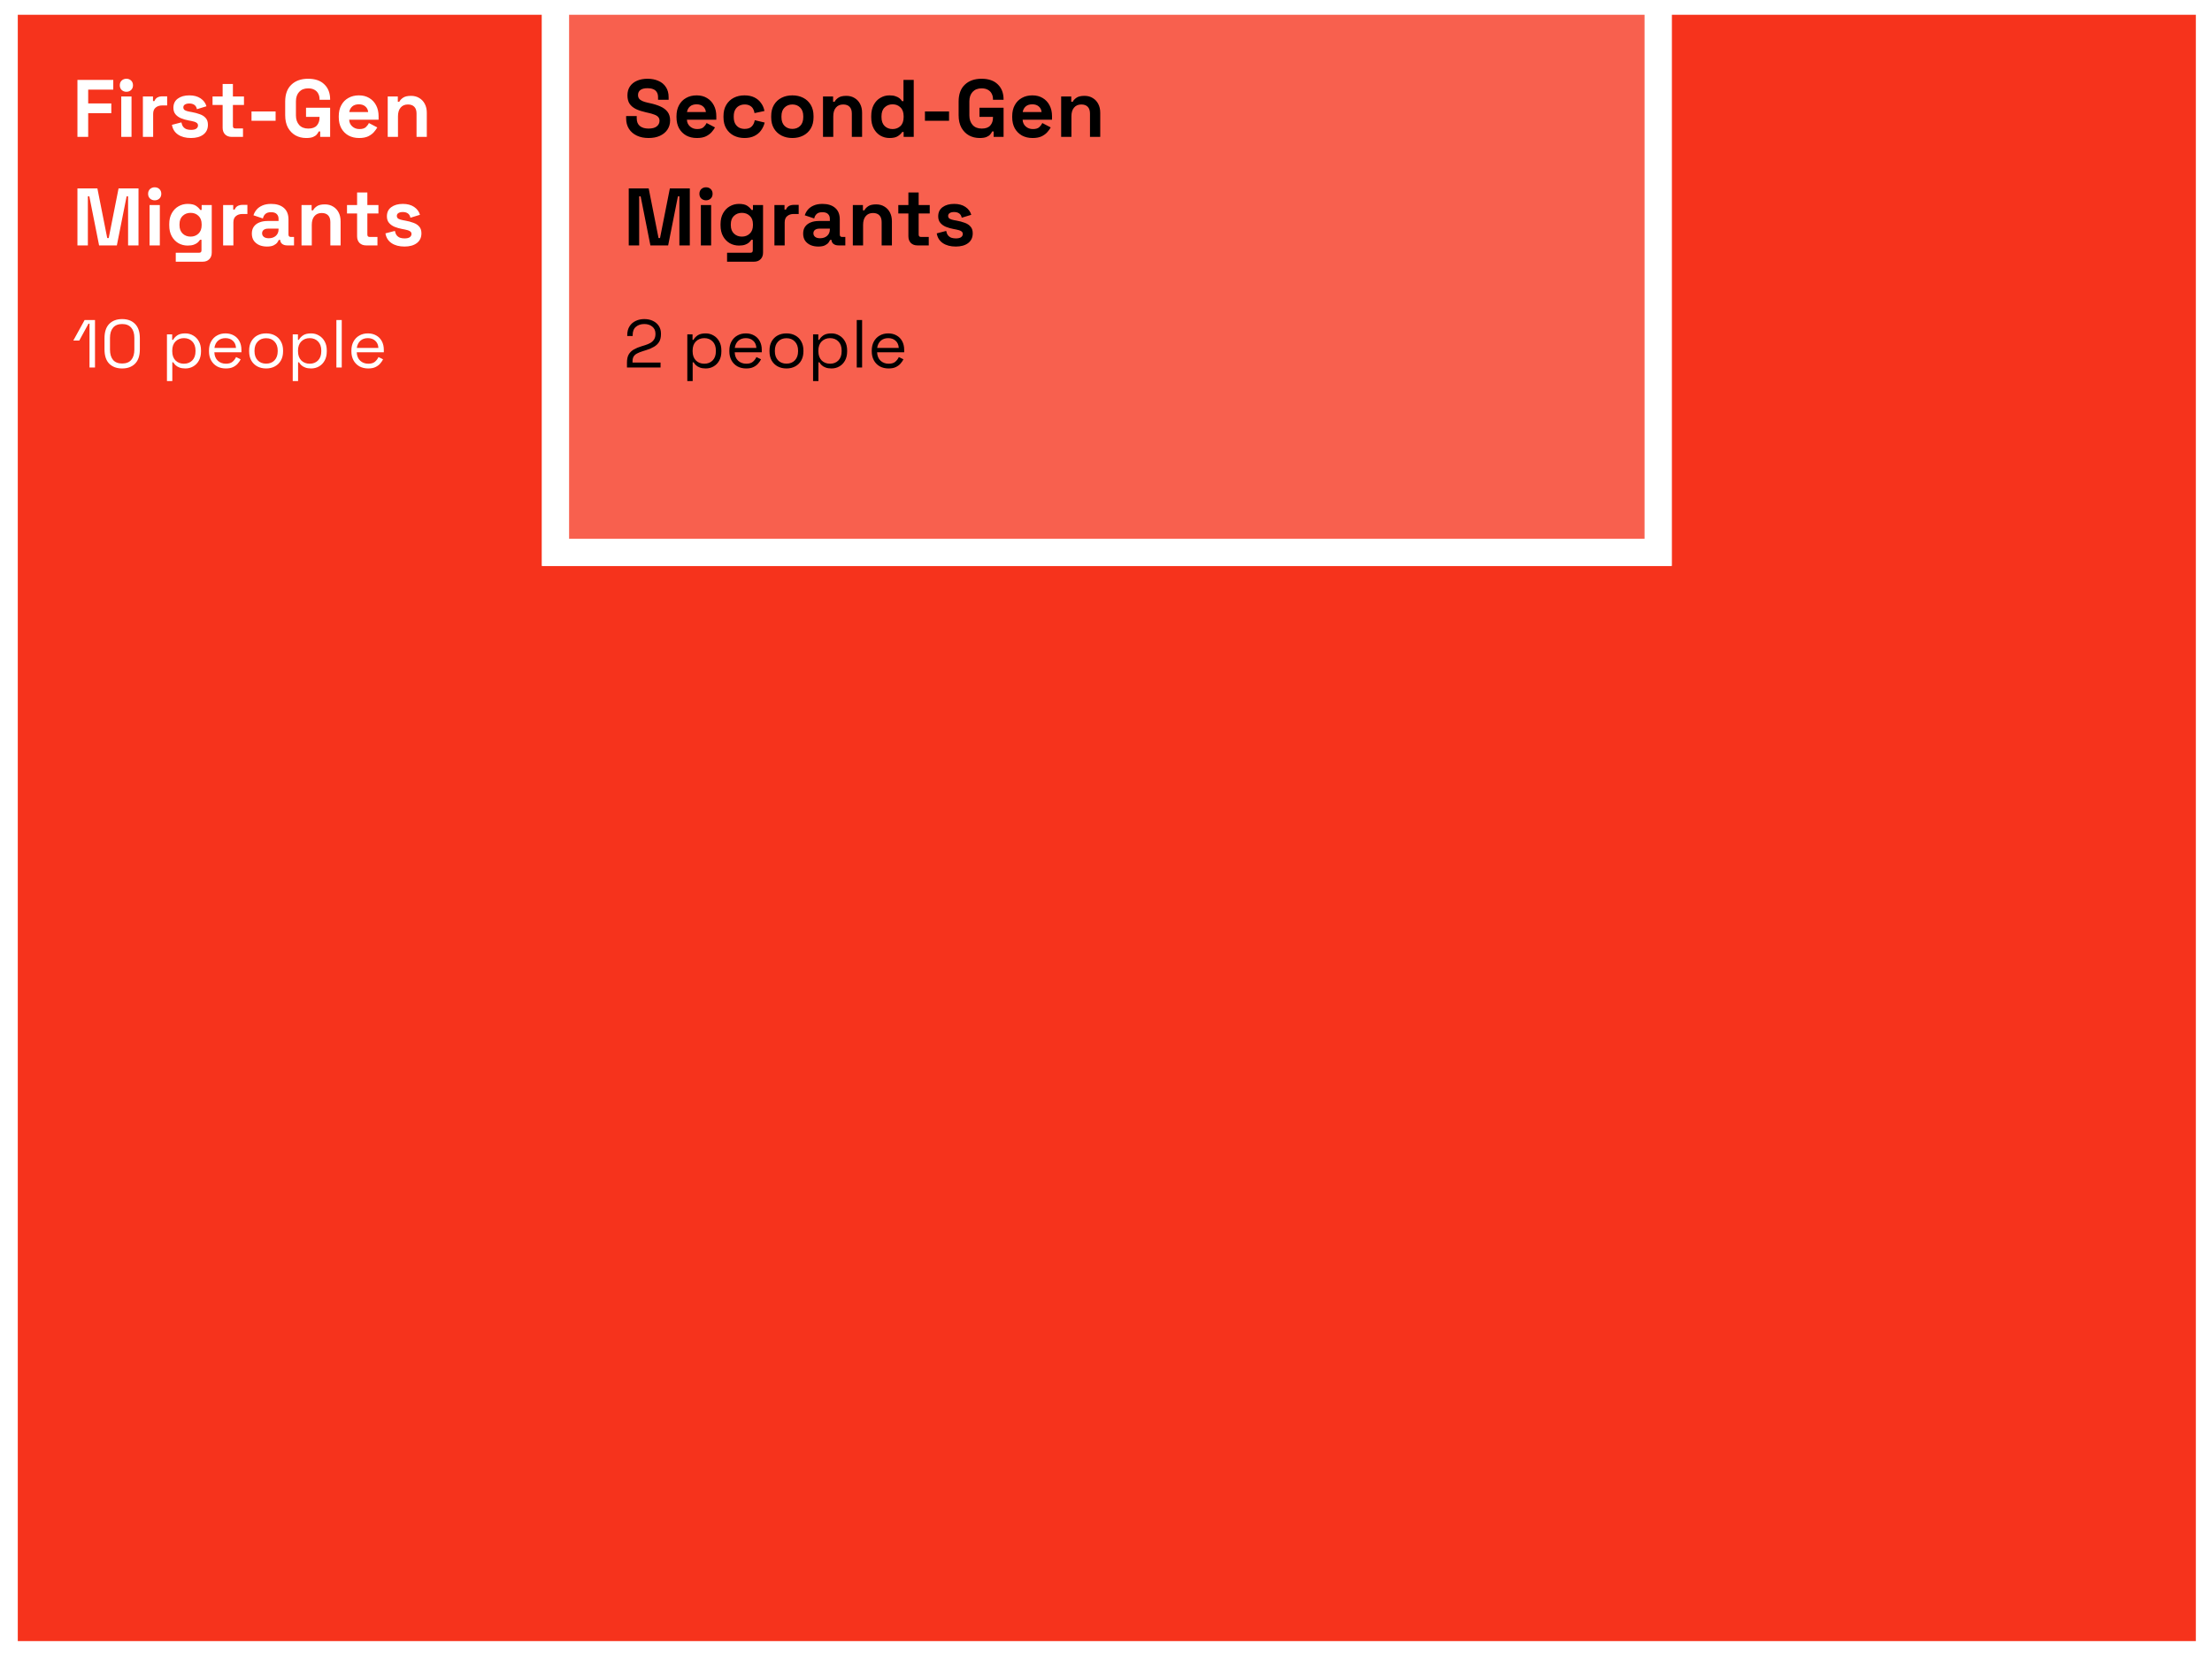 <svg width="326" height="244" viewBox="0 0 326 244" fill="none" xmlns="http://www.w3.org/2000/svg">
<rect x="0" y="0" width="326" height="244" fill="#333333" stroke="none"/>
<path fill-rule="evenodd" clip-rule="evenodd" d="M244.371 0.178H325.621V81.428V162.678V243.928H244.371H163.121H81.871H0.621V162.678V81.428V0.178H81.871V81.428H163.121H244.371V0.178Z" fill="#F6331C"/>
<path d="M325.621 0.178H327.621V-1.822H325.621V0.178ZM244.371 0.178V-1.822H242.371V0.178H244.371ZM325.621 243.928V245.928H327.621V243.928H325.621ZM0.621 243.928H-1.379V245.928H0.621V243.928ZM0.621 0.178V-1.822H-1.379V0.178H0.621ZM81.871 0.178H83.871V-1.822H81.871V0.178ZM81.871 81.428H79.871V83.428H81.871V81.428ZM244.371 81.428V83.428H246.371V81.428H244.371ZM325.621 -1.822H244.371V2.178H325.621V-1.822ZM327.621 81.428V0.178H323.621V81.428H327.621ZM327.621 162.678V81.428H323.621V162.678H327.621ZM327.621 243.928V162.678H323.621V243.928H327.621ZM244.371 245.928H325.621V241.928H244.371V245.928ZM163.121 245.928H244.371V241.928H163.121V245.928ZM163.121 241.928H81.871V245.928H163.121V241.928ZM0.621 245.928H81.871V241.928H0.621V245.928ZM-1.379 162.678V243.928H2.621V162.678H-1.379ZM-1.379 81.428V162.678H2.621V81.428H-1.379ZM-1.379 0.178V81.428H2.621V0.178H-1.379ZM81.871 -1.822H0.621V2.178H81.871V-1.822ZM83.871 81.428V0.178H79.871V81.428H83.871ZM163.121 79.428H81.871V83.428H163.121V79.428ZM244.371 79.428H163.121V83.428H244.371V79.428ZM242.371 0.178V81.428H246.371V0.178H242.371Z" fill="white"/>
<path fill-rule="evenodd" clip-rule="evenodd" d="M163.121 0.178H81.871V81.428H163.121H244.371V0.178H163.121Z" fill="#F8604E"/>
<path d="M81.871 0.178V-1.822H79.871V0.178H81.871ZM81.871 81.428H79.871V83.428H81.871V81.428ZM244.371 81.428V83.428H246.371V81.428H244.371ZM244.371 0.178H246.371V-1.822H244.371V0.178ZM81.871 2.178H163.121V-1.822H81.871V2.178ZM83.871 81.428V0.178H79.871V81.428H83.871ZM163.121 79.428H81.871V83.428H163.121V79.428ZM244.371 79.428H163.121V83.428H244.371V79.428ZM242.371 0.178V81.428H246.371V0.178H242.371ZM163.121 2.178H244.371V-1.822H163.121V2.178Z" fill="white"/>
<path d="M11.413 20.178V11.778H16.693V13.218H12.997V15.246H16.405V16.686H12.997V20.178H11.413ZM17.871 20.178V14.226H19.383V20.178H17.871ZM18.627 13.53C18.355 13.53 18.123 13.442 17.931 13.266C17.747 13.09 17.655 12.858 17.655 12.57C17.655 12.282 17.747 12.05 17.931 11.874C18.123 11.698 18.355 11.61 18.627 11.61C18.907 11.61 19.139 11.698 19.323 11.874C19.507 12.05 19.599 12.282 19.599 12.57C19.599 12.858 19.507 13.09 19.323 13.266C19.139 13.442 18.907 13.53 18.627 13.53ZM21.059 20.178V14.226H22.547V14.898H22.763C22.851 14.658 22.995 14.482 23.195 14.37C23.403 14.258 23.643 14.202 23.915 14.202H24.635V15.546H23.891C23.507 15.546 23.191 15.65 22.943 15.858C22.695 16.058 22.571 16.37 22.571 16.794V20.178H21.059ZM28.148 20.346C27.372 20.346 26.736 20.178 26.24 19.842C25.744 19.506 25.444 19.026 25.34 18.402L26.732 18.042C26.788 18.322 26.88 18.542 27.008 18.702C27.144 18.862 27.308 18.978 27.5 19.05C27.7 19.114 27.916 19.146 28.148 19.146C28.5 19.146 28.76 19.086 28.928 18.966C29.096 18.838 29.18 18.682 29.18 18.498C29.18 18.314 29.1 18.174 28.94 18.078C28.78 17.974 28.524 17.89 28.172 17.826L27.836 17.766C27.42 17.686 27.04 17.578 26.696 17.442C26.352 17.298 26.076 17.102 25.868 16.854C25.66 16.606 25.556 16.286 25.556 15.894C25.556 15.302 25.772 14.85 26.204 14.538C26.636 14.218 27.204 14.058 27.908 14.058C28.572 14.058 29.124 14.206 29.564 14.502C30.004 14.798 30.292 15.186 30.428 15.666L29.024 16.098C28.96 15.794 28.828 15.578 28.628 15.45C28.436 15.322 28.196 15.258 27.908 15.258C27.62 15.258 27.4 15.31 27.248 15.414C27.096 15.51 27.02 15.646 27.02 15.822C27.02 16.014 27.1 16.158 27.26 16.254C27.42 16.342 27.636 16.41 27.908 16.458L28.244 16.518C28.692 16.598 29.096 16.706 29.456 16.842C29.824 16.97 30.112 17.158 30.32 17.406C30.536 17.646 30.644 17.974 30.644 18.39C30.644 19.014 30.416 19.498 29.96 19.842C29.512 20.178 28.908 20.346 28.148 20.346ZM34.132 20.178C33.74 20.178 33.42 20.058 33.172 19.818C32.932 19.57 32.812 19.242 32.812 18.834V15.474H31.324V14.226H32.812V12.378H34.324V14.226H35.956V15.474H34.324V18.57C34.324 18.81 34.436 18.93 34.66 18.93H35.812V20.178H34.132ZM37.066 17.802V16.434H40.618V17.802H37.066ZM45.126 20.346C44.55 20.346 44.026 20.218 43.554 19.962C43.09 19.698 42.718 19.318 42.438 18.822C42.166 18.318 42.03 17.706 42.03 16.986V14.97C42.03 13.89 42.334 13.062 42.942 12.486C43.55 11.902 44.374 11.61 45.414 11.61C46.446 11.61 47.242 11.886 47.802 12.438C48.37 12.982 48.654 13.722 48.654 14.658V14.706H47.094V14.61C47.094 14.314 47.03 14.046 46.902 13.806C46.782 13.566 46.598 13.378 46.35 13.242C46.102 13.098 45.79 13.026 45.414 13.026C44.854 13.026 44.414 13.198 44.094 13.542C43.774 13.886 43.614 14.354 43.614 14.946V17.01C43.614 17.594 43.774 18.066 44.094 18.426C44.414 18.778 44.862 18.954 45.438 18.954C46.014 18.954 46.434 18.802 46.698 18.498C46.962 18.194 47.094 17.81 47.094 17.346V17.226H45.102V15.882H48.654V20.178H47.19V19.374H46.974C46.918 19.51 46.826 19.654 46.698 19.806C46.578 19.958 46.394 20.086 46.146 20.19C45.898 20.294 45.558 20.346 45.126 20.346ZM52.927 20.346C52.335 20.346 51.811 20.222 51.355 19.974C50.907 19.718 50.555 19.362 50.299 18.906C50.051 18.442 49.927 17.898 49.927 17.274V17.13C49.927 16.506 50.051 15.966 50.299 15.51C50.547 15.046 50.895 14.69 51.343 14.442C51.791 14.186 52.311 14.058 52.903 14.058C53.487 14.058 53.995 14.19 54.427 14.454C54.859 14.71 55.195 15.07 55.435 15.534C55.675 15.99 55.795 16.522 55.795 17.13V17.646H51.463C51.479 18.054 51.631 18.386 51.919 18.642C52.207 18.898 52.559 19.026 52.975 19.026C53.399 19.026 53.711 18.934 53.911 18.75C54.111 18.566 54.263 18.362 54.367 18.138L55.603 18.786C55.491 18.994 55.327 19.222 55.111 19.47C54.903 19.71 54.623 19.918 54.271 20.094C53.919 20.262 53.471 20.346 52.927 20.346ZM51.475 16.518H54.259C54.227 16.174 54.087 15.898 53.839 15.69C53.599 15.482 53.283 15.378 52.891 15.378C52.483 15.378 52.159 15.482 51.919 15.69C51.679 15.898 51.531 16.174 51.475 16.518ZM57.141 20.178V14.226H58.629V15.006H58.845C58.941 14.798 59.121 14.602 59.385 14.418C59.649 14.226 60.049 14.13 60.585 14.13C61.049 14.13 61.453 14.238 61.797 14.454C62.149 14.662 62.421 14.954 62.613 15.33C62.805 15.698 62.901 16.13 62.901 16.626V20.178H61.389V16.746C61.389 16.298 61.277 15.962 61.053 15.738C60.837 15.514 60.525 15.402 60.117 15.402C59.653 15.402 59.293 15.558 59.037 15.87C58.781 16.174 58.653 16.602 58.653 17.154V20.178H57.141ZM11.413 36.178V27.778H14.353L15.805 35.098H16.021L17.473 27.778H20.413V36.178H18.877V28.942H18.661L17.221 36.178H14.605L13.165 28.942H12.949V36.178H11.413ZM22.043 36.178V30.226H23.555V36.178H22.043ZM22.799 29.53C22.527 29.53 22.295 29.442 22.103 29.266C21.919 29.09 21.827 28.858 21.827 28.57C21.827 28.282 21.919 28.05 22.103 27.874C22.295 27.698 22.527 27.61 22.799 27.61C23.079 27.61 23.311 27.698 23.495 27.874C23.679 28.05 23.771 28.282 23.771 28.57C23.771 28.858 23.679 29.09 23.495 29.266C23.311 29.442 23.079 29.53 22.799 29.53ZM24.943 33.226V33.034C24.943 32.41 25.067 31.878 25.315 31.438C25.563 30.99 25.891 30.65 26.299 30.418C26.715 30.178 27.167 30.058 27.655 30.058C28.199 30.058 28.611 30.154 28.891 30.346C29.171 30.538 29.375 30.738 29.503 30.946H29.719V30.226H31.207V37.234C31.207 37.642 31.087 37.966 30.847 38.206C30.607 38.454 30.287 38.578 29.887 38.578H25.903V37.258H29.359C29.583 37.258 29.695 37.138 29.695 36.898V35.35H29.479C29.399 35.478 29.287 35.61 29.143 35.746C28.999 35.874 28.807 35.982 28.567 36.07C28.327 36.158 28.023 36.202 27.655 36.202C27.167 36.202 26.715 36.086 26.299 35.854C25.891 35.614 25.563 35.274 25.315 34.834C25.067 34.386 24.943 33.85 24.943 33.226ZM28.087 34.882C28.551 34.882 28.939 34.734 29.251 34.438C29.563 34.142 29.719 33.726 29.719 33.19V33.07C29.719 32.526 29.563 32.11 29.251 31.822C28.947 31.526 28.559 31.378 28.087 31.378C27.623 31.378 27.235 31.526 26.923 31.822C26.611 32.11 26.455 32.526 26.455 33.07V33.19C26.455 33.726 26.611 34.142 26.923 34.438C27.235 34.734 27.623 34.882 28.087 34.882ZM32.883 36.178V30.226H34.371V30.898H34.587C34.675 30.658 34.819 30.482 35.019 30.37C35.227 30.258 35.467 30.202 35.739 30.202H36.459V31.546H35.715C35.331 31.546 35.015 31.65 34.767 31.858C34.519 32.058 34.395 32.37 34.395 32.794V36.178H32.883ZM39.348 36.346C38.924 36.346 38.544 36.274 38.208 36.13C37.872 35.978 37.604 35.762 37.404 35.482C37.212 35.194 37.116 34.846 37.116 34.438C37.116 34.03 37.212 33.69 37.404 33.418C37.604 33.138 37.876 32.93 38.22 32.794C38.572 32.65 38.972 32.578 39.42 32.578H41.052V32.242C41.052 31.962 40.964 31.734 40.788 31.558C40.612 31.374 40.332 31.282 39.948 31.282C39.572 31.282 39.292 31.37 39.108 31.546C38.924 31.714 38.804 31.934 38.748 32.206L37.356 31.738C37.452 31.434 37.604 31.158 37.812 30.91C38.028 30.654 38.312 30.45 38.664 30.298C39.024 30.138 39.46 30.058 39.972 30.058C40.756 30.058 41.376 30.254 41.832 30.646C42.288 31.038 42.516 31.606 42.516 32.35V34.57C42.516 34.81 42.628 34.93 42.852 34.93H43.332V36.178H42.324C42.028 36.178 41.784 36.106 41.592 35.962C41.4 35.818 41.304 35.626 41.304 35.386V35.374H41.076C41.044 35.47 40.972 35.598 40.86 35.758C40.748 35.91 40.572 36.046 40.332 36.166C40.092 36.286 39.764 36.346 39.348 36.346ZM39.612 35.122C40.036 35.122 40.38 35.006 40.644 34.774C40.916 34.534 41.052 34.218 41.052 33.826V33.706H39.528C39.248 33.706 39.028 33.766 38.868 33.886C38.708 34.006 38.628 34.174 38.628 34.39C38.628 34.606 38.712 34.782 38.88 34.918C39.048 35.054 39.292 35.122 39.612 35.122ZM44.438 36.178V30.226H45.926V31.006H46.142C46.238 30.798 46.418 30.602 46.682 30.418C46.946 30.226 47.346 30.13 47.882 30.13C48.346 30.13 48.75 30.238 49.094 30.454C49.446 30.662 49.718 30.954 49.91 31.33C50.102 31.698 50.198 32.13 50.198 32.626V36.178H48.686V32.746C48.686 32.298 48.574 31.962 48.35 31.738C48.134 31.514 47.822 31.402 47.414 31.402C46.95 31.402 46.59 31.558 46.334 31.87C46.078 32.174 45.95 32.602 45.95 33.154V36.178H44.438ZM53.948 36.178C53.556 36.178 53.236 36.058 52.988 35.818C52.748 35.57 52.628 35.242 52.628 34.834V31.474H51.14V30.226H52.628V28.378H54.14V30.226H55.772V31.474H54.14V34.57C54.14 34.81 54.252 34.93 54.476 34.93H55.628V36.178H53.948ZM59.613 36.346C58.837 36.346 58.201 36.178 57.705 35.842C57.209 35.506 56.909 35.026 56.805 34.402L58.197 34.042C58.253 34.322 58.345 34.542 58.473 34.702C58.609 34.862 58.773 34.978 58.965 35.05C59.165 35.114 59.381 35.146 59.613 35.146C59.965 35.146 60.225 35.086 60.393 34.966C60.561 34.838 60.645 34.682 60.645 34.498C60.645 34.314 60.565 34.174 60.405 34.078C60.245 33.974 59.989 33.89 59.637 33.826L59.301 33.766C58.885 33.686 58.505 33.578 58.161 33.442C57.817 33.298 57.541 33.102 57.333 32.854C57.125 32.606 57.021 32.286 57.021 31.894C57.021 31.302 57.237 30.85 57.669 30.538C58.101 30.218 58.669 30.058 59.373 30.058C60.037 30.058 60.589 30.206 61.029 30.502C61.469 30.798 61.757 31.186 61.893 31.666L60.489 32.098C60.425 31.794 60.293 31.578 60.093 31.45C59.901 31.322 59.661 31.258 59.373 31.258C59.085 31.258 58.865 31.31 58.713 31.414C58.561 31.51 58.485 31.646 58.485 31.822C58.485 32.014 58.565 32.158 58.725 32.254C58.885 32.342 59.101 32.41 59.373 32.458L59.709 32.518C60.157 32.598 60.561 32.706 60.921 32.842C61.289 32.97 61.577 33.158 61.785 33.406C62.001 33.646 62.109 33.974 62.109 34.39C62.109 35.014 61.881 35.498 61.425 35.842C60.977 36.178 60.373 36.346 59.613 36.346ZM13.191 54.178V47.718H13.041L11.681 50.208H10.801L12.471 47.178H14.001V54.178H13.191ZM18.001 54.318C17.207 54.318 16.574 54.084 16.101 53.618C15.634 53.144 15.401 52.438 15.401 51.498V49.858C15.401 48.924 15.634 48.221 16.101 47.748C16.574 47.274 17.207 47.038 18.001 47.038C18.801 47.038 19.434 47.274 19.901 47.748C20.374 48.221 20.611 48.924 20.611 49.858V51.498C20.611 52.438 20.374 53.144 19.901 53.618C19.434 54.084 18.801 54.318 18.001 54.318ZM18.001 53.588C18.601 53.588 19.051 53.408 19.351 53.048C19.651 52.688 19.801 52.184 19.801 51.538V49.808C19.801 49.161 19.647 48.661 19.341 48.308C19.034 47.948 18.587 47.768 18.001 47.768C17.414 47.768 16.967 47.948 16.661 48.308C16.361 48.668 16.211 49.168 16.211 49.808V51.538C16.211 52.191 16.361 52.698 16.661 53.058C16.961 53.411 17.407 53.588 18.001 53.588ZM24.605 56.178V49.288H25.375V50.098H25.515C25.642 49.851 25.845 49.631 26.125 49.438C26.412 49.244 26.809 49.148 27.315 49.148C27.735 49.148 28.119 49.251 28.465 49.458C28.819 49.658 29.099 49.944 29.305 50.318C29.519 50.691 29.625 51.141 29.625 51.668V51.798C29.625 52.318 29.522 52.768 29.315 53.148C29.109 53.528 28.829 53.818 28.475 54.018C28.129 54.218 27.742 54.318 27.315 54.318C26.975 54.318 26.685 54.271 26.445 54.178C26.212 54.091 26.022 53.978 25.875 53.838C25.729 53.698 25.615 53.554 25.535 53.408H25.395V56.178H24.605ZM27.105 53.618C27.612 53.618 28.022 53.458 28.335 53.138C28.655 52.811 28.815 52.358 28.815 51.778V51.688C28.815 51.108 28.655 50.658 28.335 50.338C28.022 50.011 27.612 49.848 27.105 49.848C26.605 49.848 26.192 50.011 25.865 50.338C25.545 50.658 25.385 51.108 25.385 51.688V51.778C25.385 52.358 25.545 52.811 25.865 53.138C26.192 53.458 26.605 53.618 27.105 53.618ZM33.281 54.318C32.788 54.318 32.354 54.214 31.981 54.008C31.608 53.794 31.318 53.498 31.111 53.118C30.904 52.738 30.801 52.298 30.801 51.798V51.678C30.801 51.171 30.904 50.728 31.111 50.348C31.318 49.968 31.604 49.674 31.971 49.468C32.338 49.254 32.758 49.148 33.231 49.148C33.691 49.148 34.098 49.248 34.451 49.448C34.804 49.641 35.081 49.921 35.281 50.288C35.481 50.654 35.581 51.084 35.581 51.578V51.938H31.591C31.611 52.464 31.781 52.878 32.101 53.178C32.421 53.471 32.821 53.618 33.301 53.618C33.721 53.618 34.044 53.521 34.271 53.328C34.498 53.134 34.671 52.904 34.791 52.638L35.471 52.968C35.371 53.174 35.231 53.381 35.051 53.588C34.878 53.794 34.648 53.968 34.361 54.108C34.081 54.248 33.721 54.318 33.281 54.318ZM31.601 51.288H34.781C34.754 50.834 34.598 50.481 34.311 50.228C34.031 49.974 33.671 49.848 33.231 49.848C32.784 49.848 32.418 49.974 32.131 50.228C31.844 50.481 31.668 50.834 31.601 51.288ZM39.219 54.318C38.726 54.318 38.289 54.214 37.909 54.008C37.536 53.801 37.242 53.511 37.029 53.138C36.822 52.758 36.719 52.311 36.719 51.798V51.668C36.719 51.161 36.822 50.718 37.029 50.338C37.242 49.958 37.536 49.664 37.909 49.458C38.289 49.251 38.726 49.148 39.219 49.148C39.712 49.148 40.146 49.251 40.519 49.458C40.899 49.664 41.192 49.958 41.399 50.338C41.612 50.718 41.719 51.161 41.719 51.668V51.798C41.719 52.311 41.612 52.758 41.399 53.138C41.192 53.511 40.899 53.801 40.519 54.008C40.146 54.214 39.712 54.318 39.219 54.318ZM39.219 53.608C39.739 53.608 40.152 53.444 40.459 53.118C40.772 52.784 40.929 52.338 40.929 51.778V51.688C40.929 51.128 40.772 50.684 40.459 50.358C40.152 50.024 39.739 49.858 39.219 49.858C38.706 49.858 38.292 50.024 37.979 50.358C37.666 50.684 37.509 51.128 37.509 51.688V51.778C37.509 52.338 37.666 52.784 37.979 53.118C38.292 53.444 38.706 53.608 39.219 53.608ZM43.141 56.178V49.288H43.91V50.098H44.05C44.177 49.851 44.38 49.631 44.66 49.438C44.947 49.244 45.344 49.148 45.85 49.148C46.27 49.148 46.654 49.251 47.001 49.458C47.354 49.658 47.634 49.944 47.84 50.318C48.054 50.691 48.16 51.141 48.16 51.668V51.798C48.16 52.318 48.057 52.768 47.85 53.148C47.644 53.528 47.364 53.818 47.011 54.018C46.664 54.218 46.277 54.318 45.85 54.318C45.511 54.318 45.221 54.271 44.98 54.178C44.747 54.091 44.557 53.978 44.41 53.838C44.264 53.698 44.151 53.554 44.071 53.408H43.931V56.178H43.141ZM45.641 53.618C46.147 53.618 46.557 53.458 46.87 53.138C47.191 52.811 47.35 52.358 47.35 51.778V51.688C47.35 51.108 47.191 50.658 46.87 50.338C46.557 50.011 46.147 49.848 45.641 49.848C45.141 49.848 44.727 50.011 44.401 50.338C44.081 50.658 43.92 51.108 43.92 51.688V51.778C43.92 52.358 44.081 52.811 44.401 53.138C44.727 53.458 45.141 53.618 45.641 53.618ZM49.576 54.178V47.178H50.366V54.178H49.576ZM54.267 54.318C53.774 54.318 53.341 54.214 52.967 54.008C52.594 53.794 52.304 53.498 52.097 53.118C51.891 52.738 51.787 52.298 51.787 51.798V51.678C51.787 51.171 51.891 50.728 52.097 50.348C52.304 49.968 52.591 49.674 52.957 49.468C53.324 49.254 53.744 49.148 54.217 49.148C54.677 49.148 55.084 49.248 55.437 49.448C55.791 49.641 56.067 49.921 56.267 50.288C56.467 50.654 56.567 51.084 56.567 51.578V51.938H52.577C52.597 52.464 52.767 52.878 53.087 53.178C53.407 53.471 53.807 53.618 54.287 53.618C54.707 53.618 55.031 53.521 55.257 53.328C55.484 53.134 55.657 52.904 55.777 52.638L56.457 52.968C56.357 53.174 56.217 53.381 56.037 53.588C55.864 53.794 55.634 53.968 55.347 54.108C55.067 54.248 54.707 54.318 54.267 54.318ZM52.587 51.288H55.767C55.741 50.834 55.584 50.481 55.297 50.228C55.017 49.974 54.657 49.848 54.217 49.848C53.771 49.848 53.404 49.974 53.117 50.228C52.831 50.481 52.654 50.834 52.587 51.288Z" fill="white"/>
<path d="M95.579 20.346C94.931 20.346 94.359 20.23 93.863 19.998C93.367 19.766 92.979 19.434 92.699 19.002C92.419 18.57 92.279 18.05 92.279 17.442V17.106H93.839V17.442C93.839 17.946 93.995 18.326 94.307 18.582C94.619 18.83 95.043 18.954 95.579 18.954C96.123 18.954 96.527 18.846 96.791 18.63C97.063 18.414 97.199 18.138 97.199 17.802C97.199 17.57 97.131 17.382 96.995 17.238C96.867 17.094 96.675 16.978 96.419 16.89C96.171 16.794 95.867 16.706 95.507 16.626L95.231 16.566C94.655 16.438 94.159 16.278 93.743 16.086C93.335 15.886 93.019 15.626 92.795 15.306C92.579 14.986 92.471 14.57 92.471 14.058C92.471 13.546 92.591 13.11 92.831 12.75C93.079 12.382 93.423 12.102 93.863 11.91C94.311 11.71 94.835 11.61 95.435 11.61C96.035 11.61 96.567 11.714 97.031 11.922C97.503 12.122 97.871 12.426 98.135 12.834C98.407 13.234 98.543 13.738 98.543 14.346V14.706H96.983V14.346C96.983 14.026 96.919 13.77 96.791 13.578C96.671 13.378 96.495 13.234 96.263 13.146C96.031 13.05 95.755 13.002 95.435 13.002C94.955 13.002 94.599 13.094 94.367 13.278C94.143 13.454 94.031 13.698 94.031 14.01C94.031 14.218 94.083 14.394 94.187 14.538C94.299 14.682 94.463 14.802 94.679 14.898C94.895 14.994 95.171 15.078 95.507 15.15L95.783 15.21C96.383 15.338 96.903 15.502 97.343 15.702C97.791 15.902 98.139 16.166 98.387 16.494C98.635 16.822 98.759 17.242 98.759 17.754C98.759 18.266 98.627 18.718 98.363 19.11C98.107 19.494 97.739 19.798 97.259 20.022C96.787 20.238 96.227 20.346 95.579 20.346ZM102.7 20.346C102.108 20.346 101.584 20.222 101.128 19.974C100.68 19.718 100.328 19.362 100.072 18.906C99.824 18.442 99.7 17.898 99.7 17.274V17.13C99.7 16.506 99.824 15.966 100.072 15.51C100.32 15.046 100.668 14.69 101.116 14.442C101.564 14.186 102.084 14.058 102.676 14.058C103.26 14.058 103.768 14.19 104.2 14.454C104.632 14.71 104.968 15.07 105.208 15.534C105.448 15.99 105.568 16.522 105.568 17.13V17.646H101.236C101.252 18.054 101.404 18.386 101.692 18.642C101.98 18.898 102.332 19.026 102.748 19.026C103.172 19.026 103.484 18.934 103.684 18.75C103.884 18.566 104.036 18.362 104.14 18.138L105.376 18.786C105.264 18.994 105.1 19.222 104.884 19.47C104.676 19.71 104.396 19.918 104.044 20.094C103.692 20.262 103.244 20.346 102.7 20.346ZM101.248 16.518H104.032C104 16.174 103.86 15.898 103.612 15.69C103.372 15.482 103.056 15.378 102.664 15.378C102.256 15.378 101.932 15.482 101.692 15.69C101.452 15.898 101.304 16.174 101.248 16.518ZM109.71 20.346C109.134 20.346 108.61 20.226 108.138 19.986C107.674 19.746 107.306 19.398 107.034 18.942C106.762 18.486 106.626 17.934 106.626 17.286V17.118C106.626 16.47 106.762 15.918 107.034 15.462C107.306 15.006 107.674 14.658 108.138 14.418C108.61 14.178 109.134 14.058 109.71 14.058C110.278 14.058 110.766 14.158 111.174 14.358C111.582 14.558 111.91 14.834 112.158 15.186C112.414 15.53 112.582 15.922 112.662 16.362L111.198 16.674C111.166 16.434 111.094 16.218 110.982 16.026C110.87 15.834 110.71 15.682 110.502 15.57C110.302 15.458 110.05 15.402 109.746 15.402C109.442 15.402 109.166 15.47 108.918 15.606C108.678 15.734 108.486 15.93 108.342 16.194C108.206 16.45 108.138 16.766 108.138 17.142V17.262C108.138 17.638 108.206 17.958 108.342 18.222C108.486 18.478 108.678 18.674 108.918 18.81C109.166 18.938 109.442 19.002 109.746 19.002C110.202 19.002 110.546 18.886 110.778 18.654C111.018 18.414 111.17 18.102 111.234 17.718L112.698 18.066C112.594 18.49 112.414 18.878 112.158 19.23C111.91 19.574 111.582 19.846 111.174 20.046C110.766 20.246 110.278 20.346 109.71 20.346ZM116.777 20.346C116.185 20.346 115.653 20.226 115.181 19.986C114.709 19.746 114.337 19.398 114.065 18.942C113.793 18.486 113.657 17.938 113.657 17.298V17.106C113.657 16.466 113.793 15.918 114.065 15.462C114.337 15.006 114.709 14.658 115.181 14.418C115.653 14.178 116.185 14.058 116.777 14.058C117.369 14.058 117.901 14.178 118.373 14.418C118.845 14.658 119.217 15.006 119.489 15.462C119.761 15.918 119.897 16.466 119.897 17.106V17.298C119.897 17.938 119.761 18.486 119.489 18.942C119.217 19.398 118.845 19.746 118.373 19.986C117.901 20.226 117.369 20.346 116.777 20.346ZM116.777 19.002C117.241 19.002 117.625 18.854 117.929 18.558C118.233 18.254 118.385 17.822 118.385 17.262V17.142C118.385 16.582 118.233 16.154 117.929 15.858C117.633 15.554 117.249 15.402 116.777 15.402C116.313 15.402 115.929 15.554 115.625 15.858C115.321 16.154 115.169 16.582 115.169 17.142V17.262C115.169 17.822 115.321 18.254 115.625 18.558C115.929 18.854 116.313 19.002 116.777 19.002ZM121.293 20.178V14.226H122.781V15.006H122.997C123.093 14.798 123.273 14.602 123.537 14.418C123.801 14.226 124.201 14.13 124.737 14.13C125.201 14.13 125.605 14.238 125.949 14.454C126.301 14.662 126.573 14.954 126.765 15.33C126.957 15.698 127.053 16.13 127.053 16.626V20.178H125.541V16.746C125.541 16.298 125.429 15.962 125.205 15.738C124.989 15.514 124.677 15.402 124.269 15.402C123.805 15.402 123.445 15.558 123.189 15.87C122.933 16.174 122.805 16.602 122.805 17.154V20.178H121.293ZM131.088 20.346C130.616 20.346 130.172 20.23 129.756 19.998C129.348 19.758 129.02 19.41 128.772 18.954C128.524 18.498 128.4 17.946 128.4 17.298V17.106C128.4 16.458 128.524 15.906 128.772 15.45C129.02 14.994 129.348 14.65 129.756 14.418C130.164 14.178 130.608 14.058 131.088 14.058C131.448 14.058 131.748 14.102 131.988 14.19C132.236 14.27 132.436 14.374 132.588 14.502C132.74 14.63 132.856 14.766 132.936 14.91H133.152V11.778H134.664V20.178H133.176V19.458H132.96C132.824 19.682 132.612 19.886 132.324 20.07C132.044 20.254 131.632 20.346 131.088 20.346ZM131.544 19.026C132.008 19.026 132.396 18.878 132.708 18.582C133.02 18.278 133.176 17.838 133.176 17.262V17.142C133.176 16.566 133.02 16.13 132.708 15.834C132.404 15.53 132.016 15.378 131.544 15.378C131.08 15.378 130.692 15.53 130.38 15.834C130.068 16.13 129.912 16.566 129.912 17.142V17.262C129.912 17.838 130.068 18.278 130.38 18.582C130.692 18.878 131.08 19.026 131.544 19.026ZM136.316 17.802V16.434H139.868V17.802H136.316ZM144.376 20.346C143.8 20.346 143.276 20.218 142.804 19.962C142.34 19.698 141.968 19.318 141.688 18.822C141.416 18.318 141.28 17.706 141.28 16.986V14.97C141.28 13.89 141.584 13.062 142.192 12.486C142.8 11.902 143.624 11.61 144.664 11.61C145.696 11.61 146.492 11.886 147.052 12.438C147.62 12.982 147.904 13.722 147.904 14.658V14.706H146.344V14.61C146.344 14.314 146.28 14.046 146.152 13.806C146.032 13.566 145.848 13.378 145.6 13.242C145.352 13.098 145.04 13.026 144.664 13.026C144.104 13.026 143.664 13.198 143.344 13.542C143.024 13.886 142.864 14.354 142.864 14.946V17.01C142.864 17.594 143.024 18.066 143.344 18.426C143.664 18.778 144.112 18.954 144.688 18.954C145.264 18.954 145.684 18.802 145.948 18.498C146.212 18.194 146.344 17.81 146.344 17.346V17.226H144.352V15.882H147.904V20.178H146.44V19.374H146.224C146.168 19.51 146.076 19.654 145.948 19.806C145.828 19.958 145.644 20.086 145.396 20.19C145.148 20.294 144.808 20.346 144.376 20.346ZM152.177 20.346C151.585 20.346 151.061 20.222 150.605 19.974C150.157 19.718 149.805 19.362 149.549 18.906C149.301 18.442 149.177 17.898 149.177 17.274V17.13C149.177 16.506 149.301 15.966 149.549 15.51C149.797 15.046 150.145 14.69 150.593 14.442C151.041 14.186 151.561 14.058 152.153 14.058C152.737 14.058 153.245 14.19 153.677 14.454C154.109 14.71 154.445 15.07 154.685 15.534C154.925 15.99 155.045 16.522 155.045 17.13V17.646H150.713C150.729 18.054 150.881 18.386 151.169 18.642C151.457 18.898 151.809 19.026 152.225 19.026C152.649 19.026 152.961 18.934 153.161 18.75C153.361 18.566 153.513 18.362 153.617 18.138L154.853 18.786C154.741 18.994 154.577 19.222 154.361 19.47C154.153 19.71 153.873 19.918 153.521 20.094C153.169 20.262 152.721 20.346 152.177 20.346ZM150.725 16.518H153.509C153.477 16.174 153.337 15.898 153.089 15.69C152.849 15.482 152.533 15.378 152.141 15.378C151.733 15.378 151.409 15.482 151.169 15.69C150.929 15.898 150.781 16.174 150.725 16.518ZM156.391 20.178V14.226H157.879V15.006H158.095C158.191 14.798 158.371 14.602 158.635 14.418C158.899 14.226 159.299 14.13 159.835 14.13C160.299 14.13 160.703 14.238 161.047 14.454C161.399 14.662 161.671 14.954 161.863 15.33C162.055 15.698 162.151 16.13 162.151 16.626V20.178H160.639V16.746C160.639 16.298 160.527 15.962 160.303 15.738C160.087 15.514 159.775 15.402 159.367 15.402C158.903 15.402 158.543 15.558 158.287 15.87C158.031 16.174 157.903 16.602 157.903 17.154V20.178H156.391ZM92.663 36.178V27.778H95.603L97.055 35.098H97.271L98.723 27.778H101.663V36.178H100.127V28.942H99.911L98.471 36.178H95.855L94.415 28.942H94.199V36.178H92.663ZM103.293 36.178V30.226H104.805V36.178H103.293ZM104.049 29.53C103.777 29.53 103.545 29.442 103.353 29.266C103.169 29.09 103.077 28.858 103.077 28.57C103.077 28.282 103.169 28.05 103.353 27.874C103.545 27.698 103.777 27.61 104.049 27.61C104.329 27.61 104.561 27.698 104.745 27.874C104.929 28.05 105.021 28.282 105.021 28.57C105.021 28.858 104.929 29.09 104.745 29.266C104.561 29.442 104.329 29.53 104.049 29.53ZM106.193 33.226V33.034C106.193 32.41 106.317 31.878 106.565 31.438C106.813 30.99 107.141 30.65 107.549 30.418C107.965 30.178 108.417 30.058 108.905 30.058C109.449 30.058 109.861 30.154 110.141 30.346C110.421 30.538 110.625 30.738 110.753 30.946H110.969V30.226H112.457V37.234C112.457 37.642 112.337 37.966 112.097 38.206C111.857 38.454 111.537 38.578 111.137 38.578H107.153V37.258H110.609C110.833 37.258 110.945 37.138 110.945 36.898V35.35H110.729C110.649 35.478 110.537 35.61 110.393 35.746C110.249 35.874 110.057 35.982 109.817 36.07C109.577 36.158 109.273 36.202 108.905 36.202C108.417 36.202 107.965 36.086 107.549 35.854C107.141 35.614 106.813 35.274 106.565 34.834C106.317 34.386 106.193 33.85 106.193 33.226ZM109.337 34.882C109.801 34.882 110.189 34.734 110.501 34.438C110.813 34.142 110.969 33.726 110.969 33.19V33.07C110.969 32.526 110.813 32.11 110.501 31.822C110.197 31.526 109.809 31.378 109.337 31.378C108.873 31.378 108.485 31.526 108.173 31.822C107.861 32.11 107.705 32.526 107.705 33.07V33.19C107.705 33.726 107.861 34.142 108.173 34.438C108.485 34.734 108.873 34.882 109.337 34.882ZM114.133 36.178V30.226H115.621V30.898H115.837C115.925 30.658 116.069 30.482 116.269 30.37C116.477 30.258 116.717 30.202 116.989 30.202H117.709V31.546H116.965C116.581 31.546 116.265 31.65 116.017 31.858C115.769 32.058 115.645 32.37 115.645 32.794V36.178H114.133ZM120.598 36.346C120.174 36.346 119.794 36.274 119.458 36.13C119.122 35.978 118.854 35.762 118.654 35.482C118.462 35.194 118.366 34.846 118.366 34.438C118.366 34.03 118.462 33.69 118.654 33.418C118.854 33.138 119.126 32.93 119.47 32.794C119.822 32.65 120.222 32.578 120.67 32.578H122.302V32.242C122.302 31.962 122.214 31.734 122.038 31.558C121.862 31.374 121.582 31.282 121.198 31.282C120.822 31.282 120.542 31.37 120.358 31.546C120.174 31.714 120.054 31.934 119.998 32.206L118.606 31.738C118.702 31.434 118.854 31.158 119.062 30.91C119.278 30.654 119.562 30.45 119.914 30.298C120.274 30.138 120.71 30.058 121.222 30.058C122.006 30.058 122.626 30.254 123.082 30.646C123.538 31.038 123.766 31.606 123.766 32.35V34.57C123.766 34.81 123.878 34.93 124.102 34.93H124.582V36.178H123.574C123.278 36.178 123.034 36.106 122.842 35.962C122.65 35.818 122.554 35.626 122.554 35.386V35.374H122.326C122.294 35.47 122.222 35.598 122.11 35.758C121.998 35.91 121.822 36.046 121.582 36.166C121.342 36.286 121.014 36.346 120.598 36.346ZM120.862 35.122C121.286 35.122 121.63 35.006 121.894 34.774C122.166 34.534 122.302 34.218 122.302 33.826V33.706H120.778C120.498 33.706 120.278 33.766 120.118 33.886C119.958 34.006 119.878 34.174 119.878 34.39C119.878 34.606 119.962 34.782 120.13 34.918C120.298 35.054 120.542 35.122 120.862 35.122ZM125.688 36.178V30.226H127.176V31.006H127.392C127.488 30.798 127.668 30.602 127.932 30.418C128.196 30.226 128.596 30.13 129.132 30.13C129.596 30.13 130 30.238 130.344 30.454C130.696 30.662 130.968 30.954 131.16 31.33C131.352 31.698 131.448 32.13 131.448 32.626V36.178H129.936V32.746C129.936 32.298 129.824 31.962 129.6 31.738C129.384 31.514 129.072 31.402 128.664 31.402C128.2 31.402 127.84 31.558 127.584 31.87C127.328 32.174 127.2 32.602 127.2 33.154V36.178H125.688ZM135.198 36.178C134.806 36.178 134.486 36.058 134.238 35.818C133.998 35.57 133.878 35.242 133.878 34.834V31.474H132.39V30.226H133.878V28.378H135.39V30.226H137.022V31.474H135.39V34.57C135.39 34.81 135.502 34.93 135.726 34.93H136.878V36.178H135.198ZM140.863 36.346C140.087 36.346 139.451 36.178 138.955 35.842C138.459 35.506 138.159 35.026 138.055 34.402L139.447 34.042C139.503 34.322 139.595 34.542 139.723 34.702C139.859 34.862 140.023 34.978 140.215 35.05C140.415 35.114 140.631 35.146 140.863 35.146C141.215 35.146 141.475 35.086 141.643 34.966C141.811 34.838 141.895 34.682 141.895 34.498C141.895 34.314 141.815 34.174 141.655 34.078C141.495 33.974 141.239 33.89 140.887 33.826L140.551 33.766C140.135 33.686 139.755 33.578 139.411 33.442C139.067 33.298 138.791 33.102 138.583 32.854C138.375 32.606 138.271 32.286 138.271 31.894C138.271 31.302 138.487 30.85 138.919 30.538C139.351 30.218 139.919 30.058 140.623 30.058C141.287 30.058 141.839 30.206 142.279 30.502C142.719 30.798 143.007 31.186 143.143 31.666L141.739 32.098C141.675 31.794 141.543 31.578 141.343 31.45C141.151 31.322 140.911 31.258 140.623 31.258C140.335 31.258 140.115 31.31 139.963 31.414C139.811 31.51 139.735 31.646 139.735 31.822C139.735 32.014 139.815 32.158 139.975 32.254C140.135 32.342 140.351 32.41 140.623 32.458L140.959 32.518C141.407 32.598 141.811 32.706 142.171 32.842C142.539 32.97 142.827 33.158 143.035 33.406C143.251 33.646 143.359 33.974 143.359 34.39C143.359 35.014 143.131 35.498 142.675 35.842C142.227 36.178 141.623 36.346 140.863 36.346ZM92.401 54.178V53.448C92.401 52.948 92.488 52.548 92.661 52.248C92.841 51.948 93.088 51.708 93.401 51.528C93.721 51.341 94.101 51.181 94.541 51.048L95.091 50.878C95.391 50.784 95.654 50.671 95.881 50.538C96.108 50.398 96.284 50.224 96.411 50.018C96.538 49.804 96.601 49.544 96.601 49.238V49.198C96.601 48.758 96.448 48.411 96.141 48.158C95.834 47.898 95.441 47.768 94.961 47.768C94.454 47.768 94.041 47.904 93.721 48.178C93.401 48.444 93.241 48.851 93.241 49.398V49.538H92.441V49.408C92.441 48.901 92.551 48.471 92.771 48.118C92.991 47.764 93.291 47.498 93.671 47.318C94.051 47.131 94.481 47.038 94.961 47.038C95.441 47.038 95.864 47.128 96.231 47.308C96.604 47.488 96.894 47.738 97.101 48.058C97.308 48.378 97.411 48.751 97.411 49.178V49.268C97.411 49.721 97.321 50.098 97.141 50.398C96.961 50.691 96.711 50.931 96.391 51.118C96.078 51.304 95.708 51.464 95.281 51.598L94.741 51.768C94.401 51.874 94.118 51.988 93.891 52.108C93.671 52.221 93.504 52.368 93.391 52.548C93.278 52.728 93.221 52.971 93.221 53.278V53.448H97.351V54.178H92.401ZM101.295 56.178V49.288H102.065V50.098H102.205C102.332 49.851 102.535 49.631 102.815 49.438C103.102 49.244 103.498 49.148 104.005 49.148C104.425 49.148 104.808 49.251 105.155 49.458C105.508 49.658 105.788 49.944 105.995 50.318C106.208 50.691 106.315 51.141 106.315 51.668V51.798C106.315 52.318 106.212 52.768 106.005 53.148C105.798 53.528 105.518 53.818 105.165 54.018C104.818 54.218 104.432 54.318 104.005 54.318C103.665 54.318 103.375 54.271 103.135 54.178C102.902 54.091 102.712 53.978 102.565 53.838C102.418 53.698 102.305 53.554 102.225 53.408H102.085V56.178H101.295ZM103.795 53.618C104.302 53.618 104.712 53.458 105.025 53.138C105.345 52.811 105.505 52.358 105.505 51.778V51.688C105.505 51.108 105.345 50.658 105.025 50.338C104.712 50.011 104.302 49.848 103.795 49.848C103.295 49.848 102.882 50.011 102.555 50.338C102.235 50.658 102.075 51.108 102.075 51.688V51.778C102.075 52.358 102.235 52.811 102.555 53.138C102.882 53.458 103.295 53.618 103.795 53.618ZM109.97 54.318C109.477 54.318 109.044 54.214 108.67 54.008C108.297 53.794 108.007 53.498 107.8 53.118C107.594 52.738 107.49 52.298 107.49 51.798V51.678C107.49 51.171 107.594 50.728 107.8 50.348C108.007 49.968 108.294 49.674 108.66 49.468C109.027 49.254 109.447 49.148 109.92 49.148C110.38 49.148 110.787 49.248 111.14 49.448C111.494 49.641 111.77 49.921 111.97 50.288C112.17 50.654 112.27 51.084 112.27 51.578V51.938H108.28C108.3 52.464 108.47 52.878 108.79 53.178C109.11 53.471 109.51 53.618 109.99 53.618C110.41 53.618 110.734 53.521 110.96 53.328C111.187 53.134 111.36 52.904 111.48 52.638L112.16 52.968C112.06 53.174 111.92 53.381 111.74 53.588C111.567 53.794 111.337 53.968 111.05 54.108C110.77 54.248 110.41 54.318 109.97 54.318ZM108.29 51.288H111.47C111.444 50.834 111.287 50.481 111 50.228C110.72 49.974 110.36 49.848 109.92 49.848C109.474 49.848 109.107 49.974 108.82 50.228C108.534 50.481 108.357 50.834 108.29 51.288ZM115.908 54.318C115.415 54.318 114.978 54.214 114.598 54.008C114.225 53.801 113.932 53.511 113.718 53.138C113.512 52.758 113.408 52.311 113.408 51.798V51.668C113.408 51.161 113.512 50.718 113.718 50.338C113.932 49.958 114.225 49.664 114.598 49.458C114.978 49.251 115.415 49.148 115.908 49.148C116.402 49.148 116.835 49.251 117.208 49.458C117.588 49.664 117.882 49.958 118.088 50.338C118.302 50.718 118.408 51.161 118.408 51.668V51.798C118.408 52.311 118.302 52.758 118.088 53.138C117.882 53.511 117.588 53.801 117.208 54.008C116.835 54.214 116.402 54.318 115.908 54.318ZM115.908 53.608C116.428 53.608 116.842 53.444 117.148 53.118C117.462 52.784 117.618 52.338 117.618 51.778V51.688C117.618 51.128 117.462 50.684 117.148 50.358C116.842 50.024 116.428 49.858 115.908 49.858C115.395 49.858 114.982 50.024 114.668 50.358C114.355 50.684 114.198 51.128 114.198 51.688V51.778C114.198 52.338 114.355 52.784 114.668 53.118C114.982 53.444 115.395 53.608 115.908 53.608ZM119.83 56.178V49.288H120.6V50.098H120.74C120.867 49.851 121.07 49.631 121.35 49.438C121.637 49.244 122.033 49.148 122.54 49.148C122.96 49.148 123.343 49.251 123.69 49.458C124.043 49.658 124.323 49.944 124.53 50.318C124.743 50.691 124.85 51.141 124.85 51.668V51.798C124.85 52.318 124.747 52.768 124.54 53.148C124.333 53.528 124.053 53.818 123.7 54.018C123.353 54.218 122.967 54.318 122.54 54.318C122.2 54.318 121.91 54.271 121.67 54.178C121.437 54.091 121.247 53.978 121.1 53.838C120.953 53.698 120.84 53.554 120.76 53.408H120.62V56.178H119.83ZM122.33 53.618C122.837 53.618 123.247 53.458 123.56 53.138C123.88 52.811 124.04 52.358 124.04 51.778V51.688C124.04 51.108 123.88 50.658 123.56 50.338C123.247 50.011 122.837 49.848 122.33 49.848C121.83 49.848 121.417 50.011 121.09 50.338C120.77 50.658 120.61 51.108 120.61 51.688V51.778C120.61 52.358 120.77 52.811 121.09 53.138C121.417 53.458 121.83 53.618 122.33 53.618ZM126.266 54.178V47.178H127.056V54.178H126.266ZM130.957 54.318C130.463 54.318 130.03 54.214 129.657 54.008C129.283 53.794 128.993 53.498 128.787 53.118C128.58 52.738 128.477 52.298 128.477 51.798V51.678C128.477 51.171 128.58 50.728 128.787 50.348C128.993 49.968 129.28 49.674 129.647 49.468C130.013 49.254 130.433 49.148 130.907 49.148C131.367 49.148 131.773 49.248 132.127 49.448C132.48 49.641 132.757 49.921 132.957 50.288C133.157 50.654 133.257 51.084 133.257 51.578V51.938H129.267C129.287 52.464 129.457 52.878 129.777 53.178C130.097 53.471 130.497 53.618 130.977 53.618C131.397 53.618 131.72 53.521 131.947 53.328C132.173 53.134 132.347 52.904 132.467 52.638L133.147 52.968C133.047 53.174 132.907 53.381 132.727 53.588C132.553 53.794 132.323 53.968 132.037 54.108C131.757 54.248 131.397 54.318 130.957 54.318ZM129.277 51.288H132.457C132.43 50.834 132.273 50.481 131.987 50.228C131.707 49.974 131.347 49.848 130.907 49.848C130.46 49.848 130.093 49.974 129.807 50.228C129.52 50.481 129.343 50.834 129.277 51.288Z" fill="black"/>
</svg>
